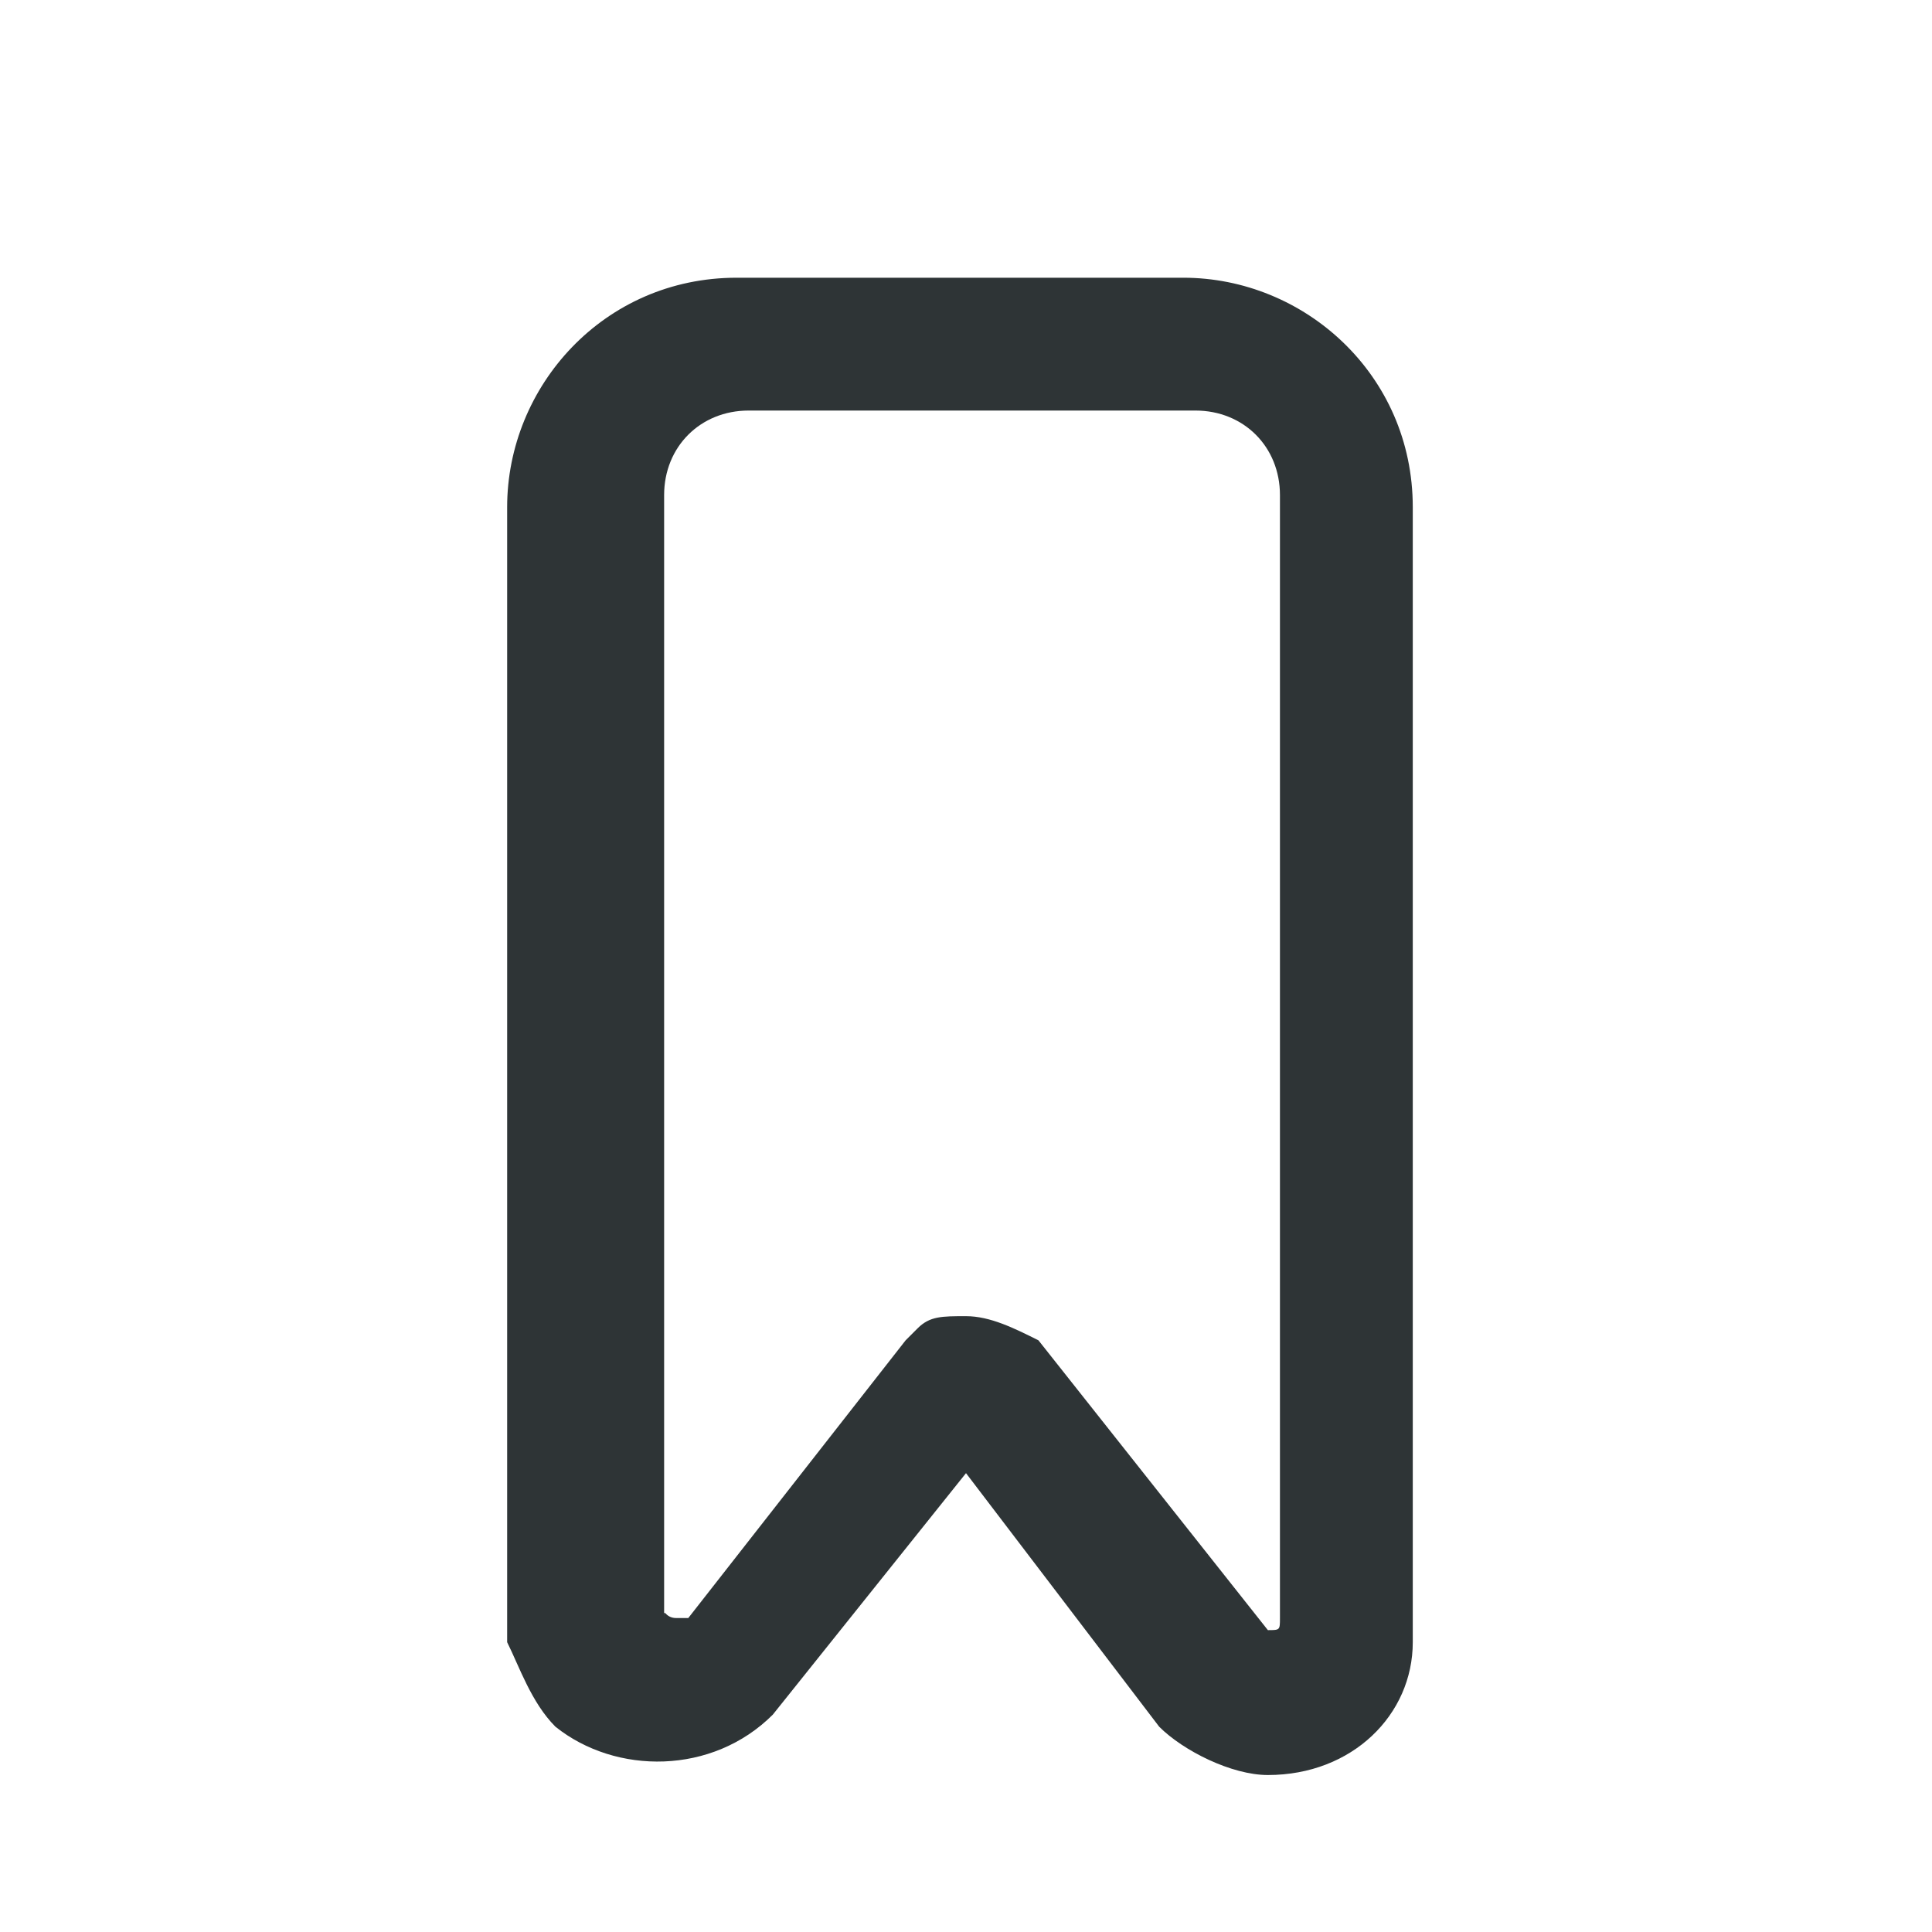 <?xml version="1.0" encoding="utf-8"?>
<!-- Generator: Adobe Illustrator 25.4.1, SVG Export Plug-In . SVG Version: 6.00 Build 0)  -->
<svg version="1.1" id="Layer_1" xmlns="http://www.w3.org/2000/svg" xmlns:xlink="http://www.w3.org/1999/xlink" x="0px" y="0px"
	 viewBox="0 0 16 16" style="enable-background:new 0 0 16 16;" xml:space="preserve">
<style type="text/css">
	.st0{fill:#2E3436;}
	.st1{fill:none;stroke:#2E3436;stroke-width:1.139;stroke-linecap:round;stroke-linejoin:round;stroke-miterlimit:10;}
	.st2{fill:none;stroke:#2E3436;stroke-width:1.2;stroke-miterlimit:10;}
	.st3{fill:none;stroke:#2E3436;stroke-width:1.2;stroke-linecap:round;stroke-linejoin:round;stroke-miterlimit:10;}
	.st4{fill:none;stroke:#2E3436;stroke-width:1.142;stroke-linecap:round;stroke-linejoin:round;stroke-miterlimit:10;}
	.st5{fill:none;stroke:#2E3436;stroke-width:1.139;stroke-miterlimit:10;}
	.st6{fill:none;stroke:#2E3436;stroke-width:1.136;stroke-miterlimit:10;}
</style>
<g>
	<g>
		<path class="st0" d="M10.5,14.7c-0.3,0-0.7-0.2-0.9-0.4L8,12.2l-1.6,2c-0.5,0.5-1.3,0.5-1.8,0.1c-0.2-0.2-0.3-0.5-0.4-0.7l0-9.4
			c0-1,0.8-1.9,1.9-1.9h3.7c1,0,1.9,0.8,1.9,1.9v9.4C11.7,14.2,11.2,14.7,10.5,14.7z M10.6,13.5L10.6,13.5L10.6,13.5z M10.5,13.5
			C10.5,13.5,10.5,13.5,10.5,13.5c0.1,0,0.1,0,0.1-0.1l0-9.3c0-0.4-0.3-0.7-0.7-0.7H6.2c-0.4,0-0.7,0.3-0.7,0.7l0,9.3
			c0-0.1,0,0,0.1,0c0,0,0.1,0,0.1,0l1.8-2.3c0,0,0.1-0.1,0.1-0.1L7.6,11c0.1-0.1,0.2-0.1,0.4-0.1c0.2,0,0.4,0.1,0.6,0.2L10.5,13.5
			C10.5,13.5,10.5,13.5,10.5,13.5z"/>
	</g>
</g>
</svg>

